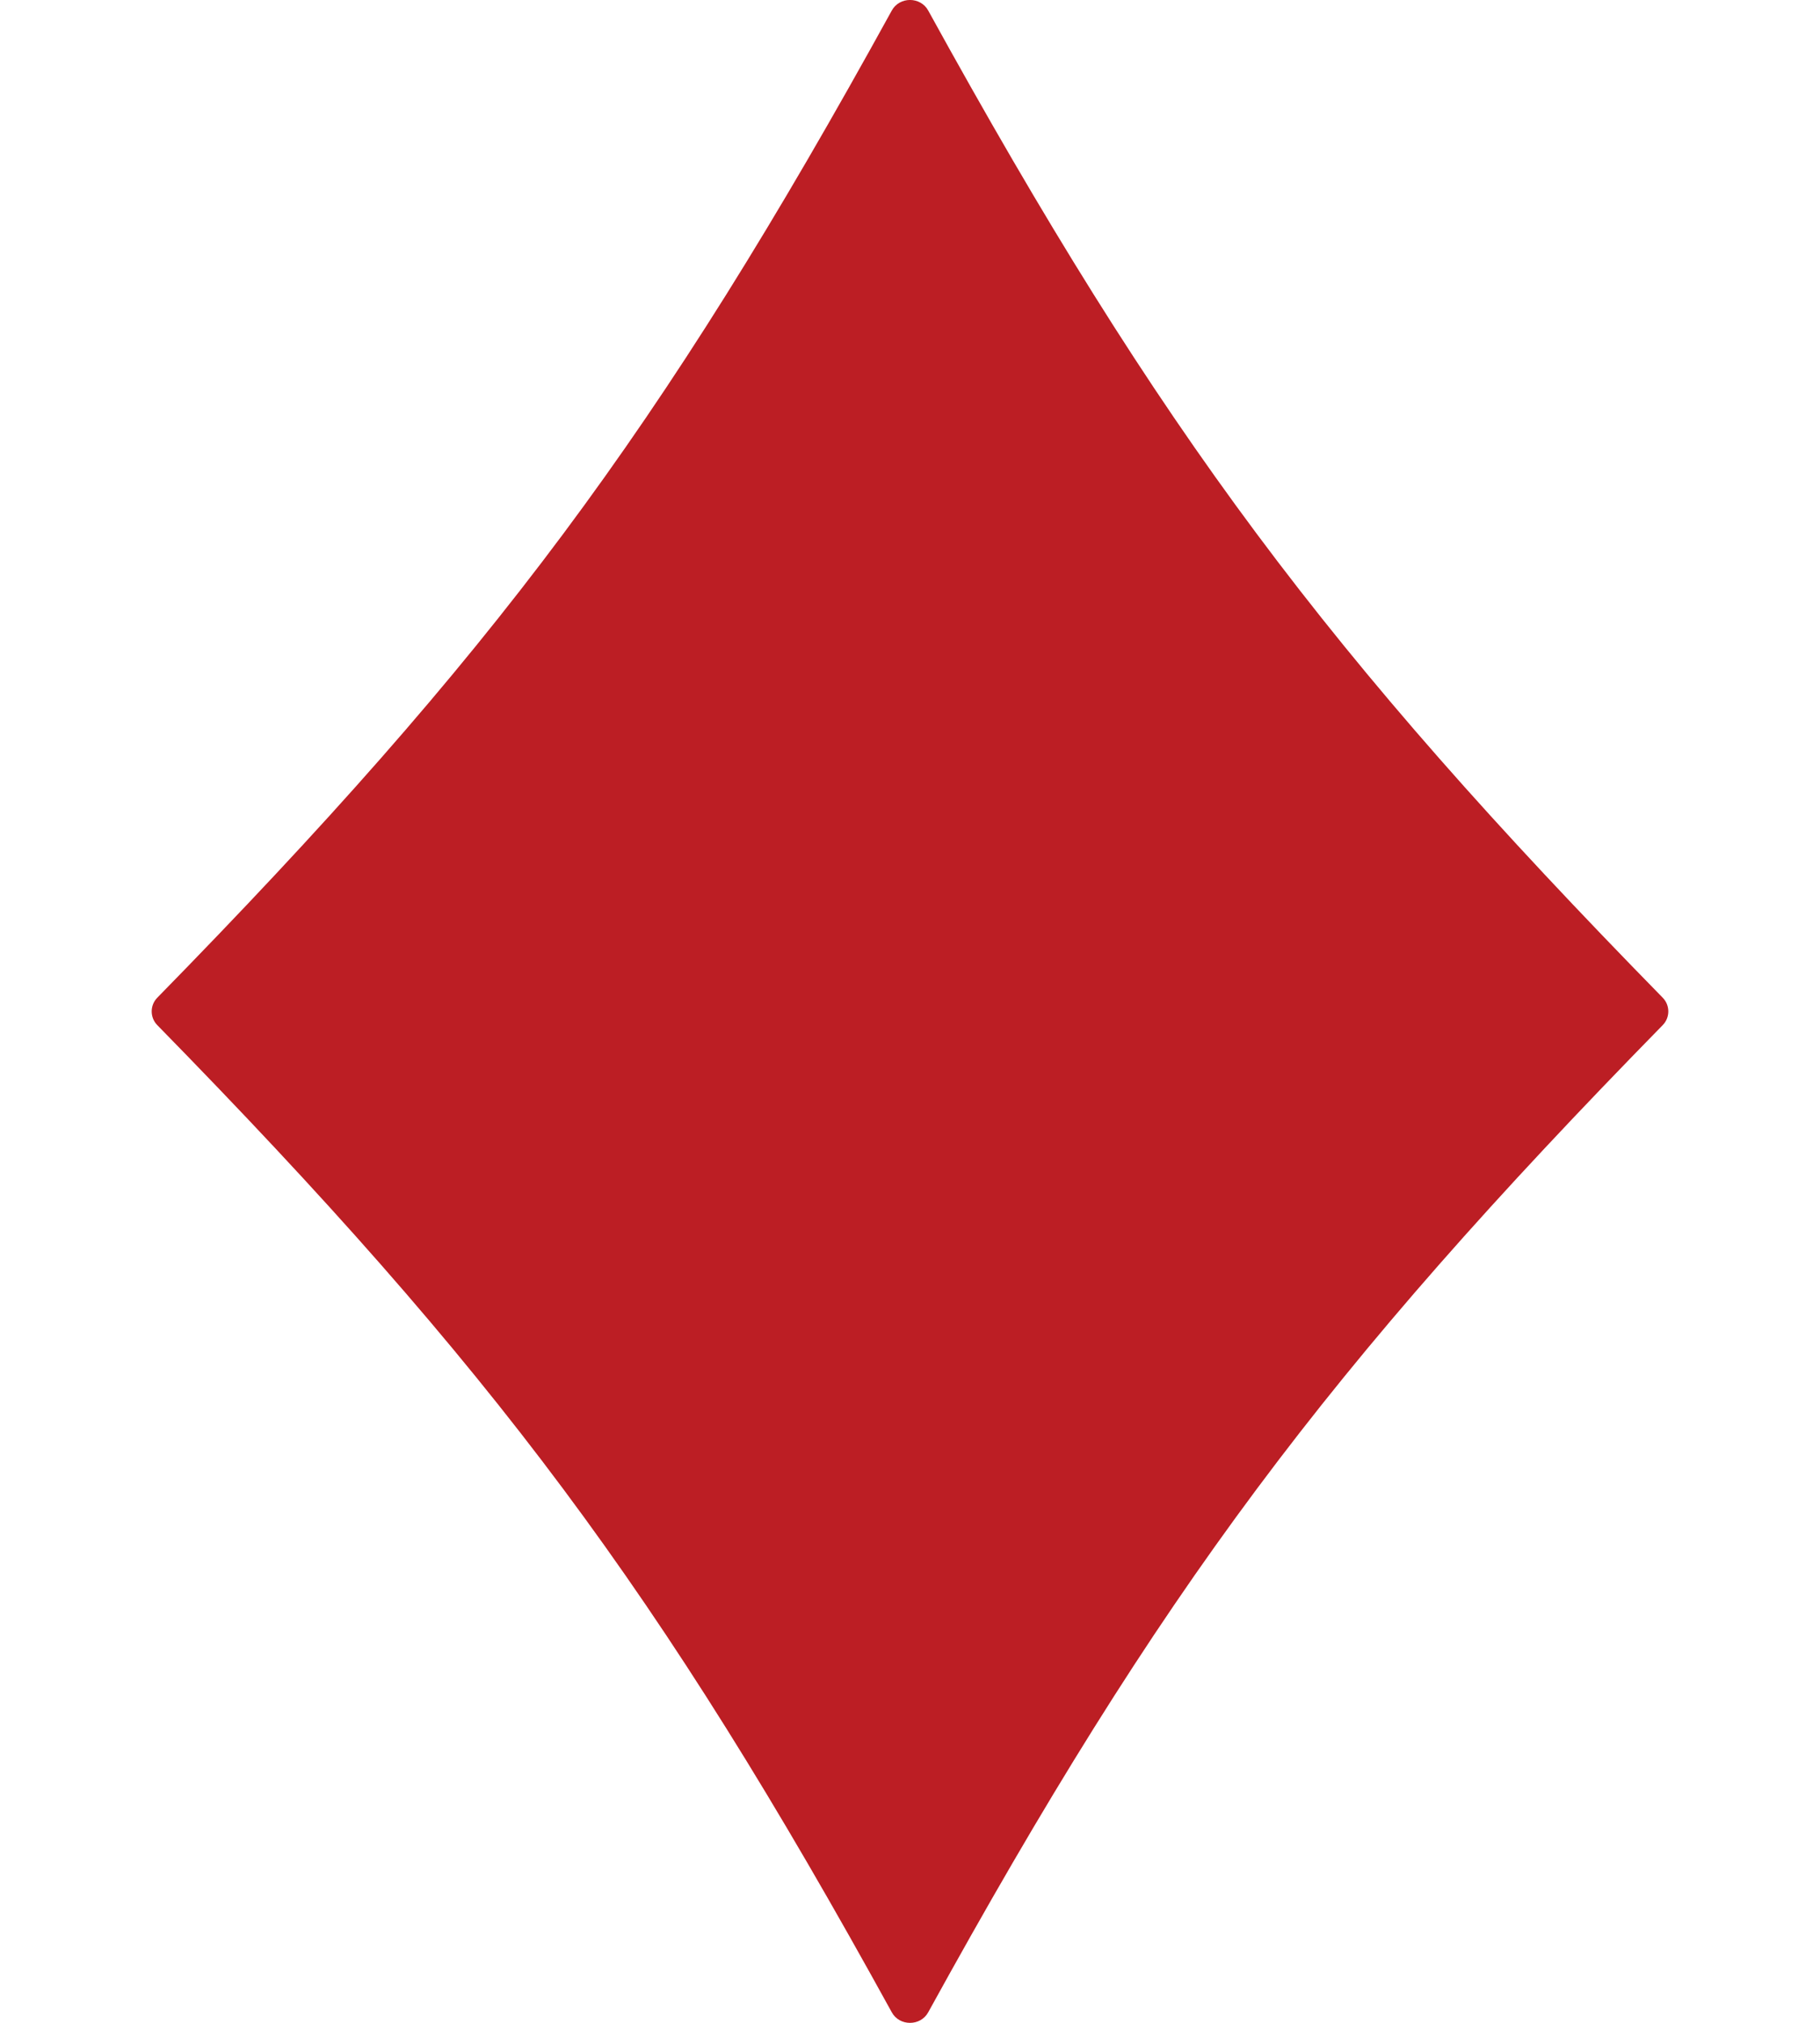 <svg width="18" height="20" viewBox="0 0 18 20" fill="none" xmlns="http://www.w3.org/2000/svg">
<path d="M9.18 0.104C9.104 -0.035 8.896 -0.035 8.82 0.104C6.526 4.272 4.872 6.478 1.555 9.865C1.482 9.94 1.482 10.06 1.555 10.135C4.872 13.522 6.526 15.728 8.82 19.896C8.896 20.035 9.104 20.035 9.18 19.896C11.474 15.728 13.128 13.522 16.445 10.135C16.518 10.06 16.518 9.94 16.445 9.865C13.128 6.478 11.474 4.272 9.18 0.104Z" fill="#BC1E24"/>
</svg>
